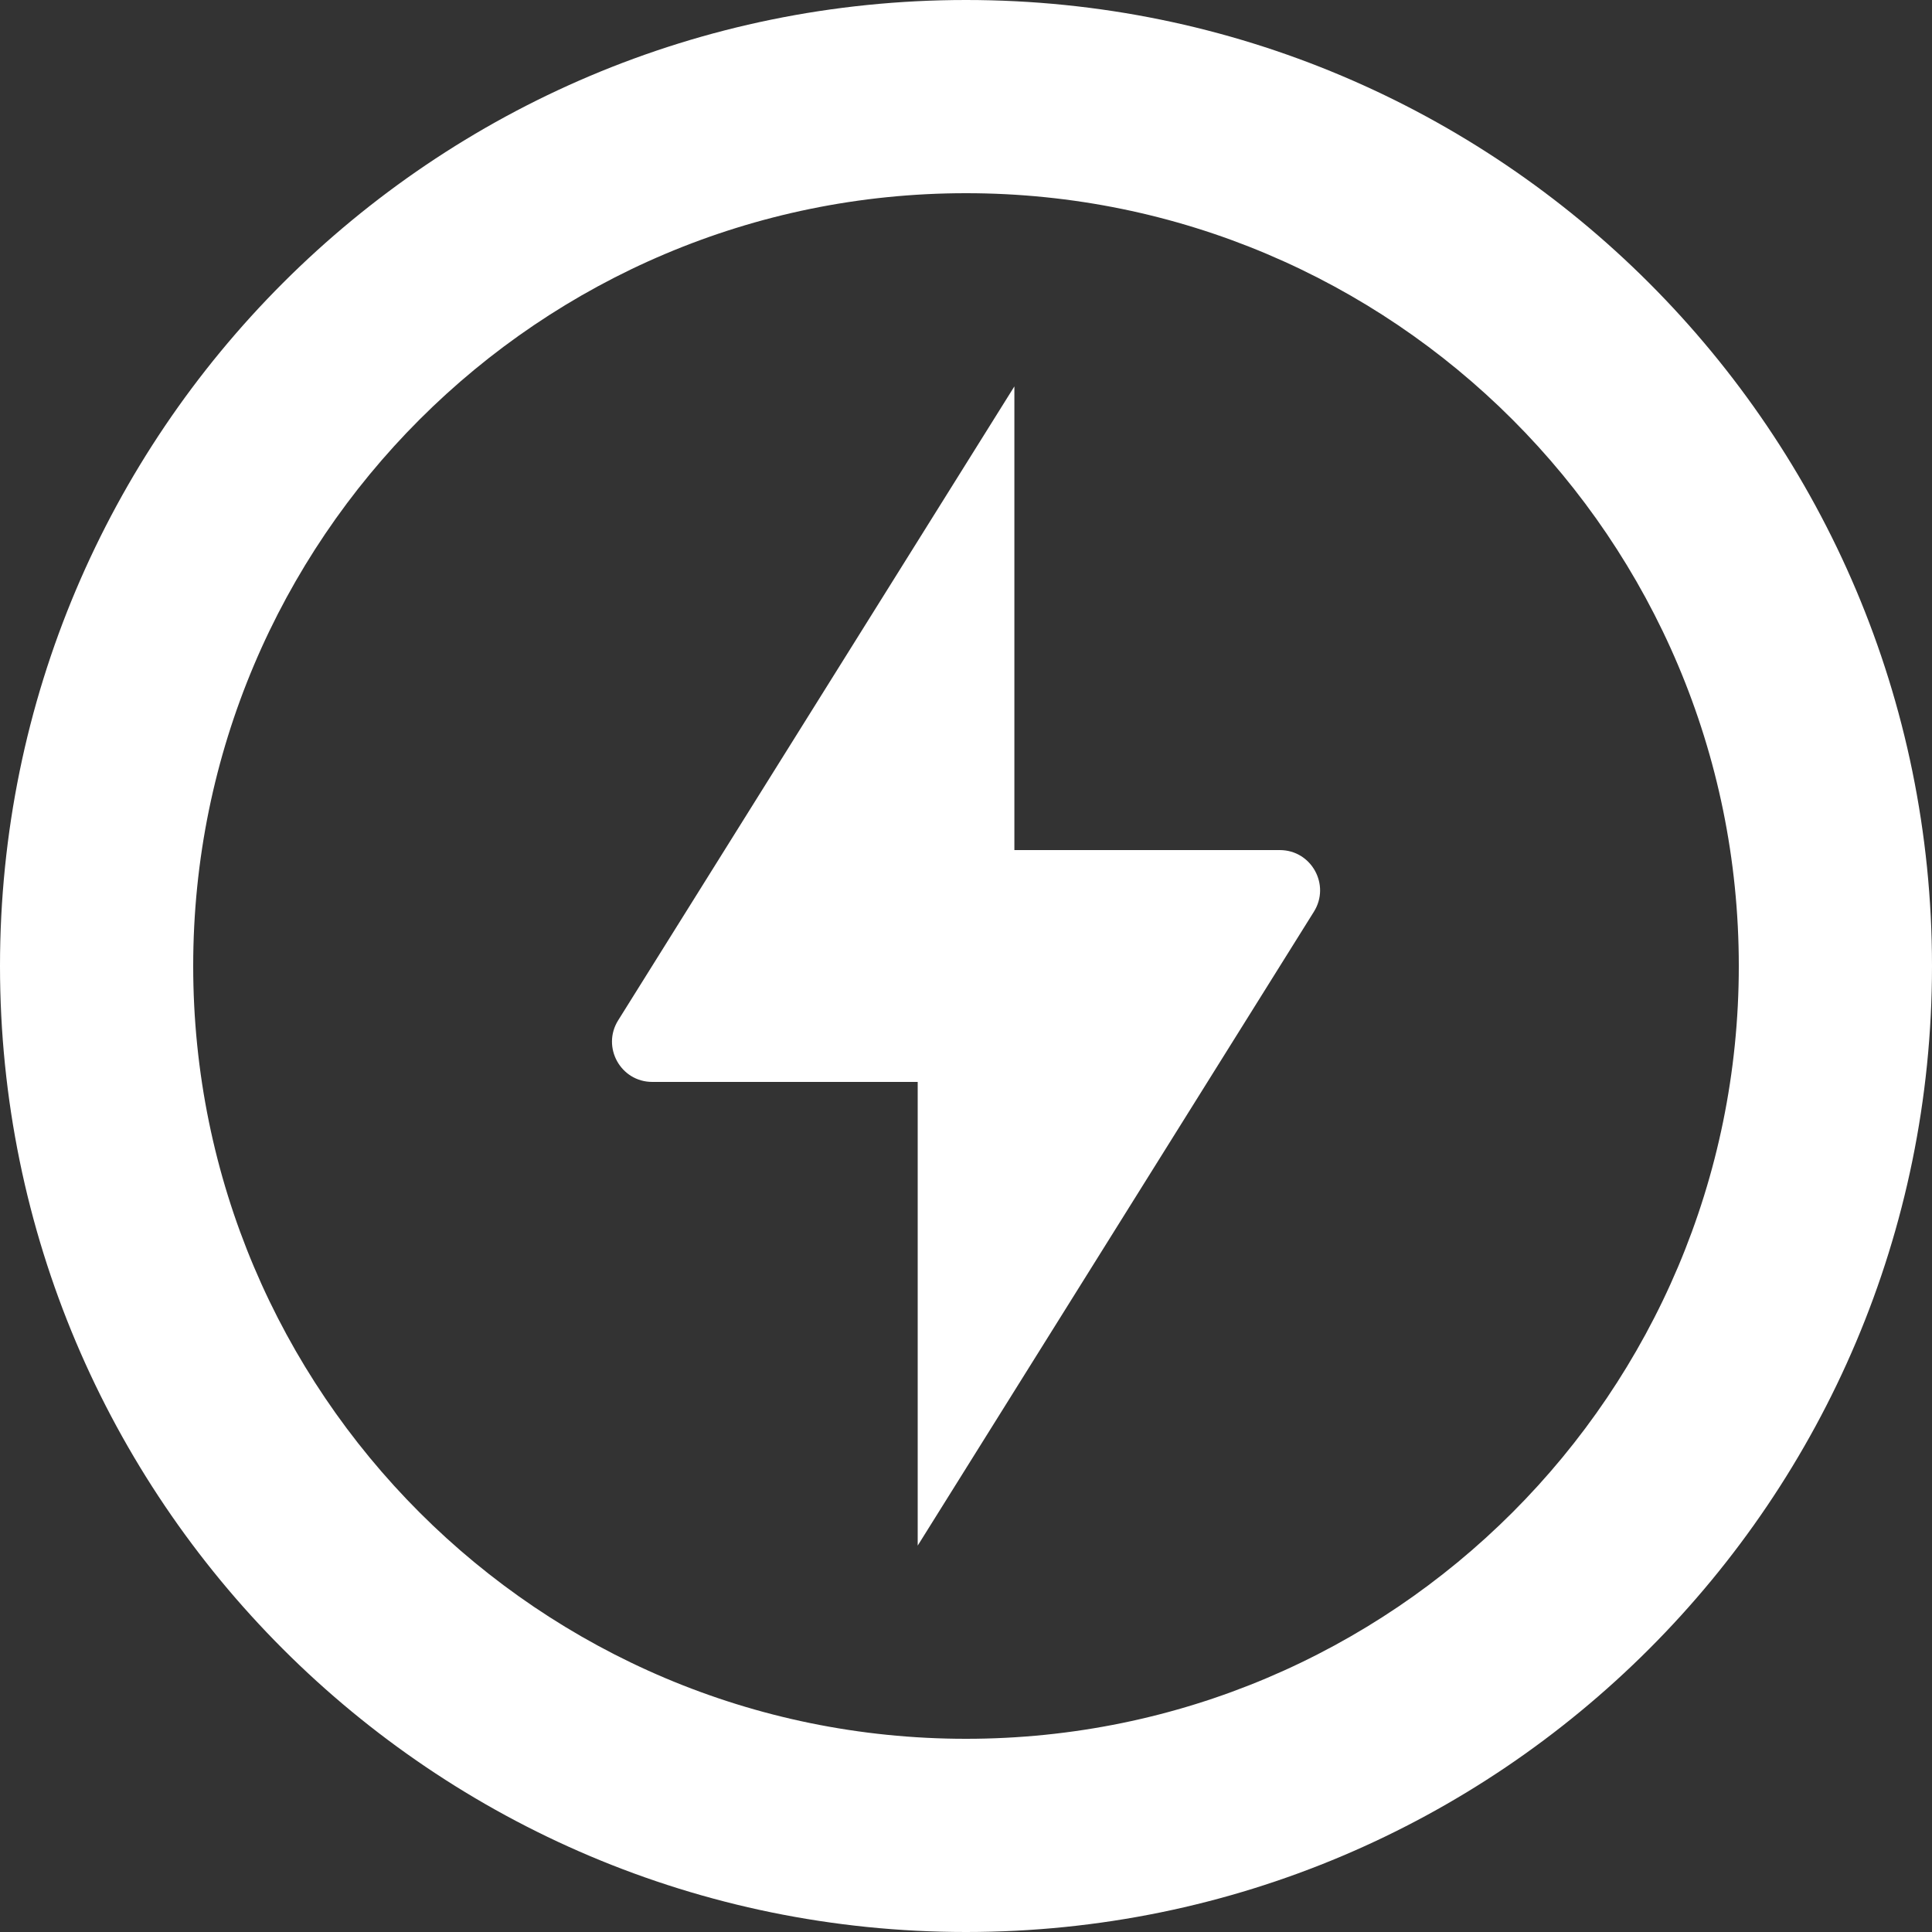 <svg width="24" height="24" viewBox="0 0 24 24" fill="none" xmlns="http://www.w3.org/2000/svg">
<rect x="0" y="0" width="24" height="24" fill="#333333" stroke="none"/>
<path d="M12 0C18.627 0 24 5.373 24 12C24 18.627 18.627 24 12 24C5.373 24 0 18.627 0 12C2.57703e-07 5.373 5.373 2.57711e-07 12 0ZM12 2.4C6.698 2.4 2.4 6.698 2.4 12C2.4 17.302 6.698 21.6 12 21.6C17.302 21.6 21.6 17.302 21.6 12C21.6 6.698 17.302 2.4 12 2.4ZM12.601 10.56H15.898C16.291 10.56 16.53 10.992 16.322 11.325L11.4 19.2V13.44H8.103C7.71 13.44 7.471 13.008 7.679 12.675L12.601 4.8V10.56Z" fill="white"/>
</svg>
